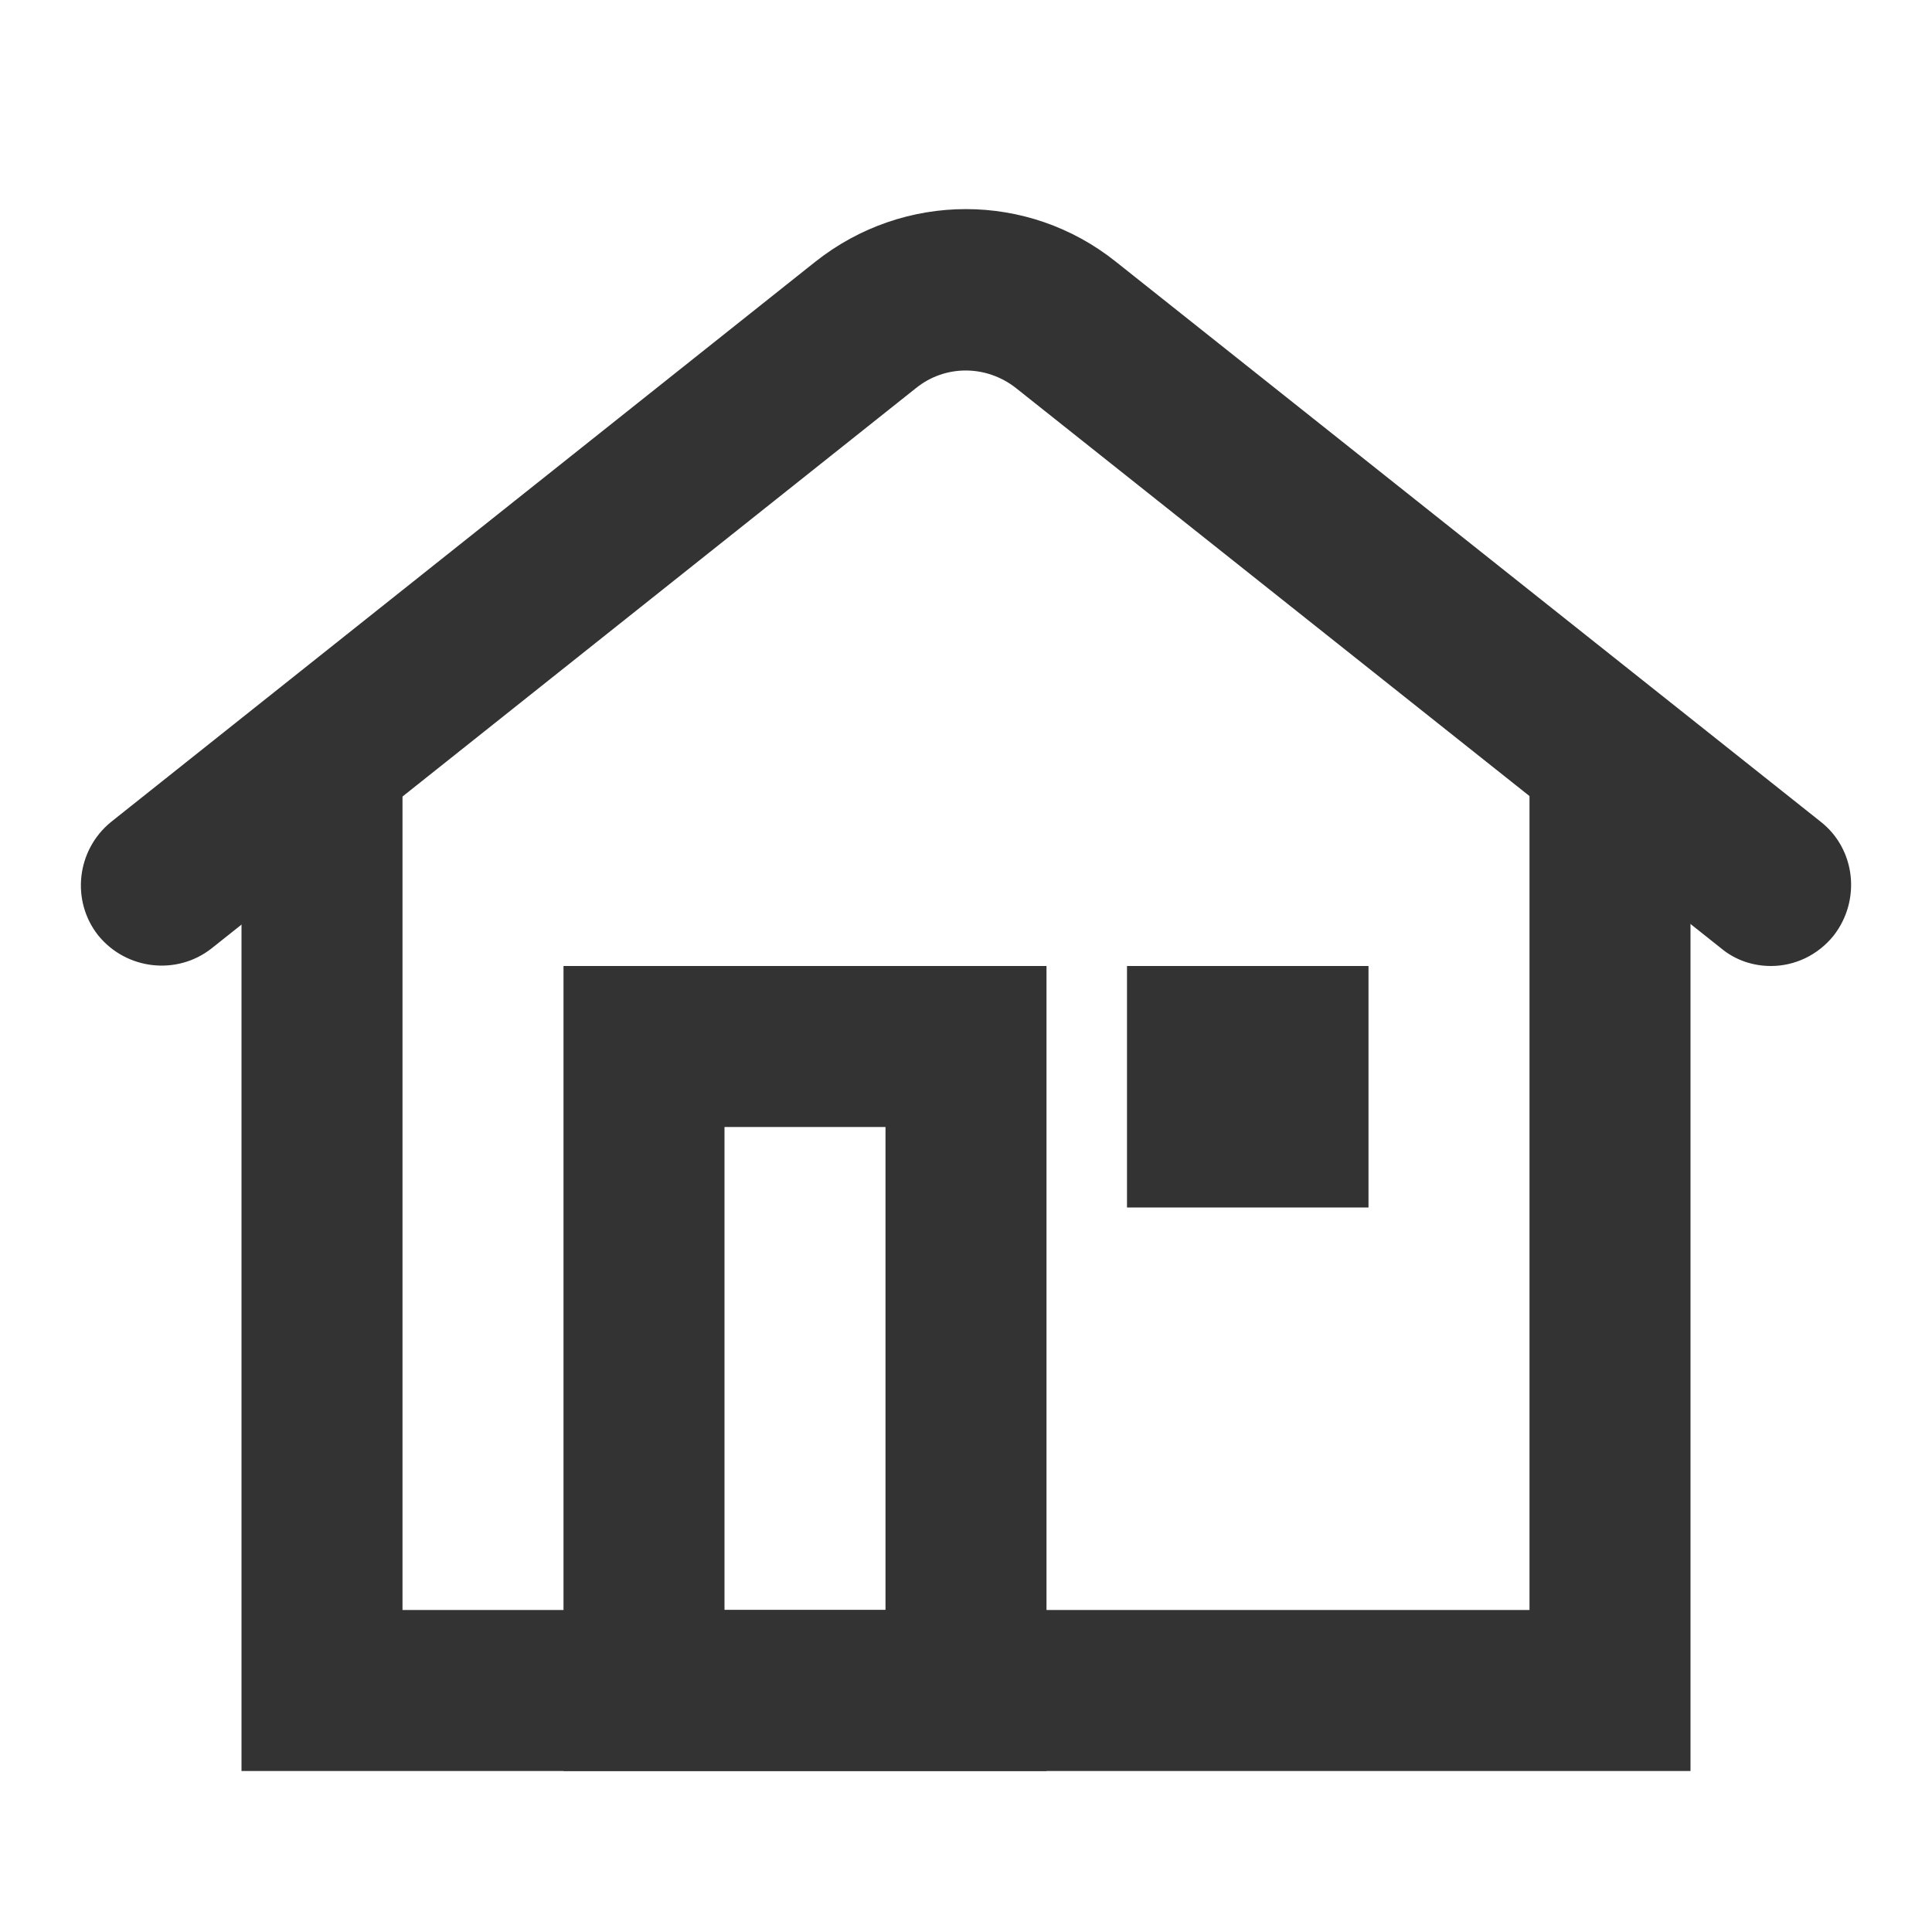 <svg width="24" height="24" viewBox="0 0 24 24" fill="none" xmlns="http://www.w3.org/2000/svg">
<path fill-rule="evenodd" clip-rule="evenodd" d="M5 20V9H3V22H21V9H19V20H5Z" fill="#333333"/>
<path d="M22 12C21.78 12 21.56 11.93 21.38 11.78L12.62 4.82C12.25 4.53 11.74 4.53 11.38 4.82L2.63 11.78C2.2 12.12 1.57 12.05 1.22 11.62C0.88 11.19 0.95 10.56 1.38 10.21L10.13 3.25C11.23 2.38 12.77 2.38 13.86 3.25L22.62 10.21C23.05 10.55 23.12 11.18 22.78 11.62C22.58 11.87 22.29 12 22 12Z" fill="#333333"/>
<path d="M11 14V20H9V14H11ZM13 12H7V22H13V12Z" fill="#333333"/>
<path d="M17 12H14V15H17V12Z" fill="#333333"/>
</svg>

